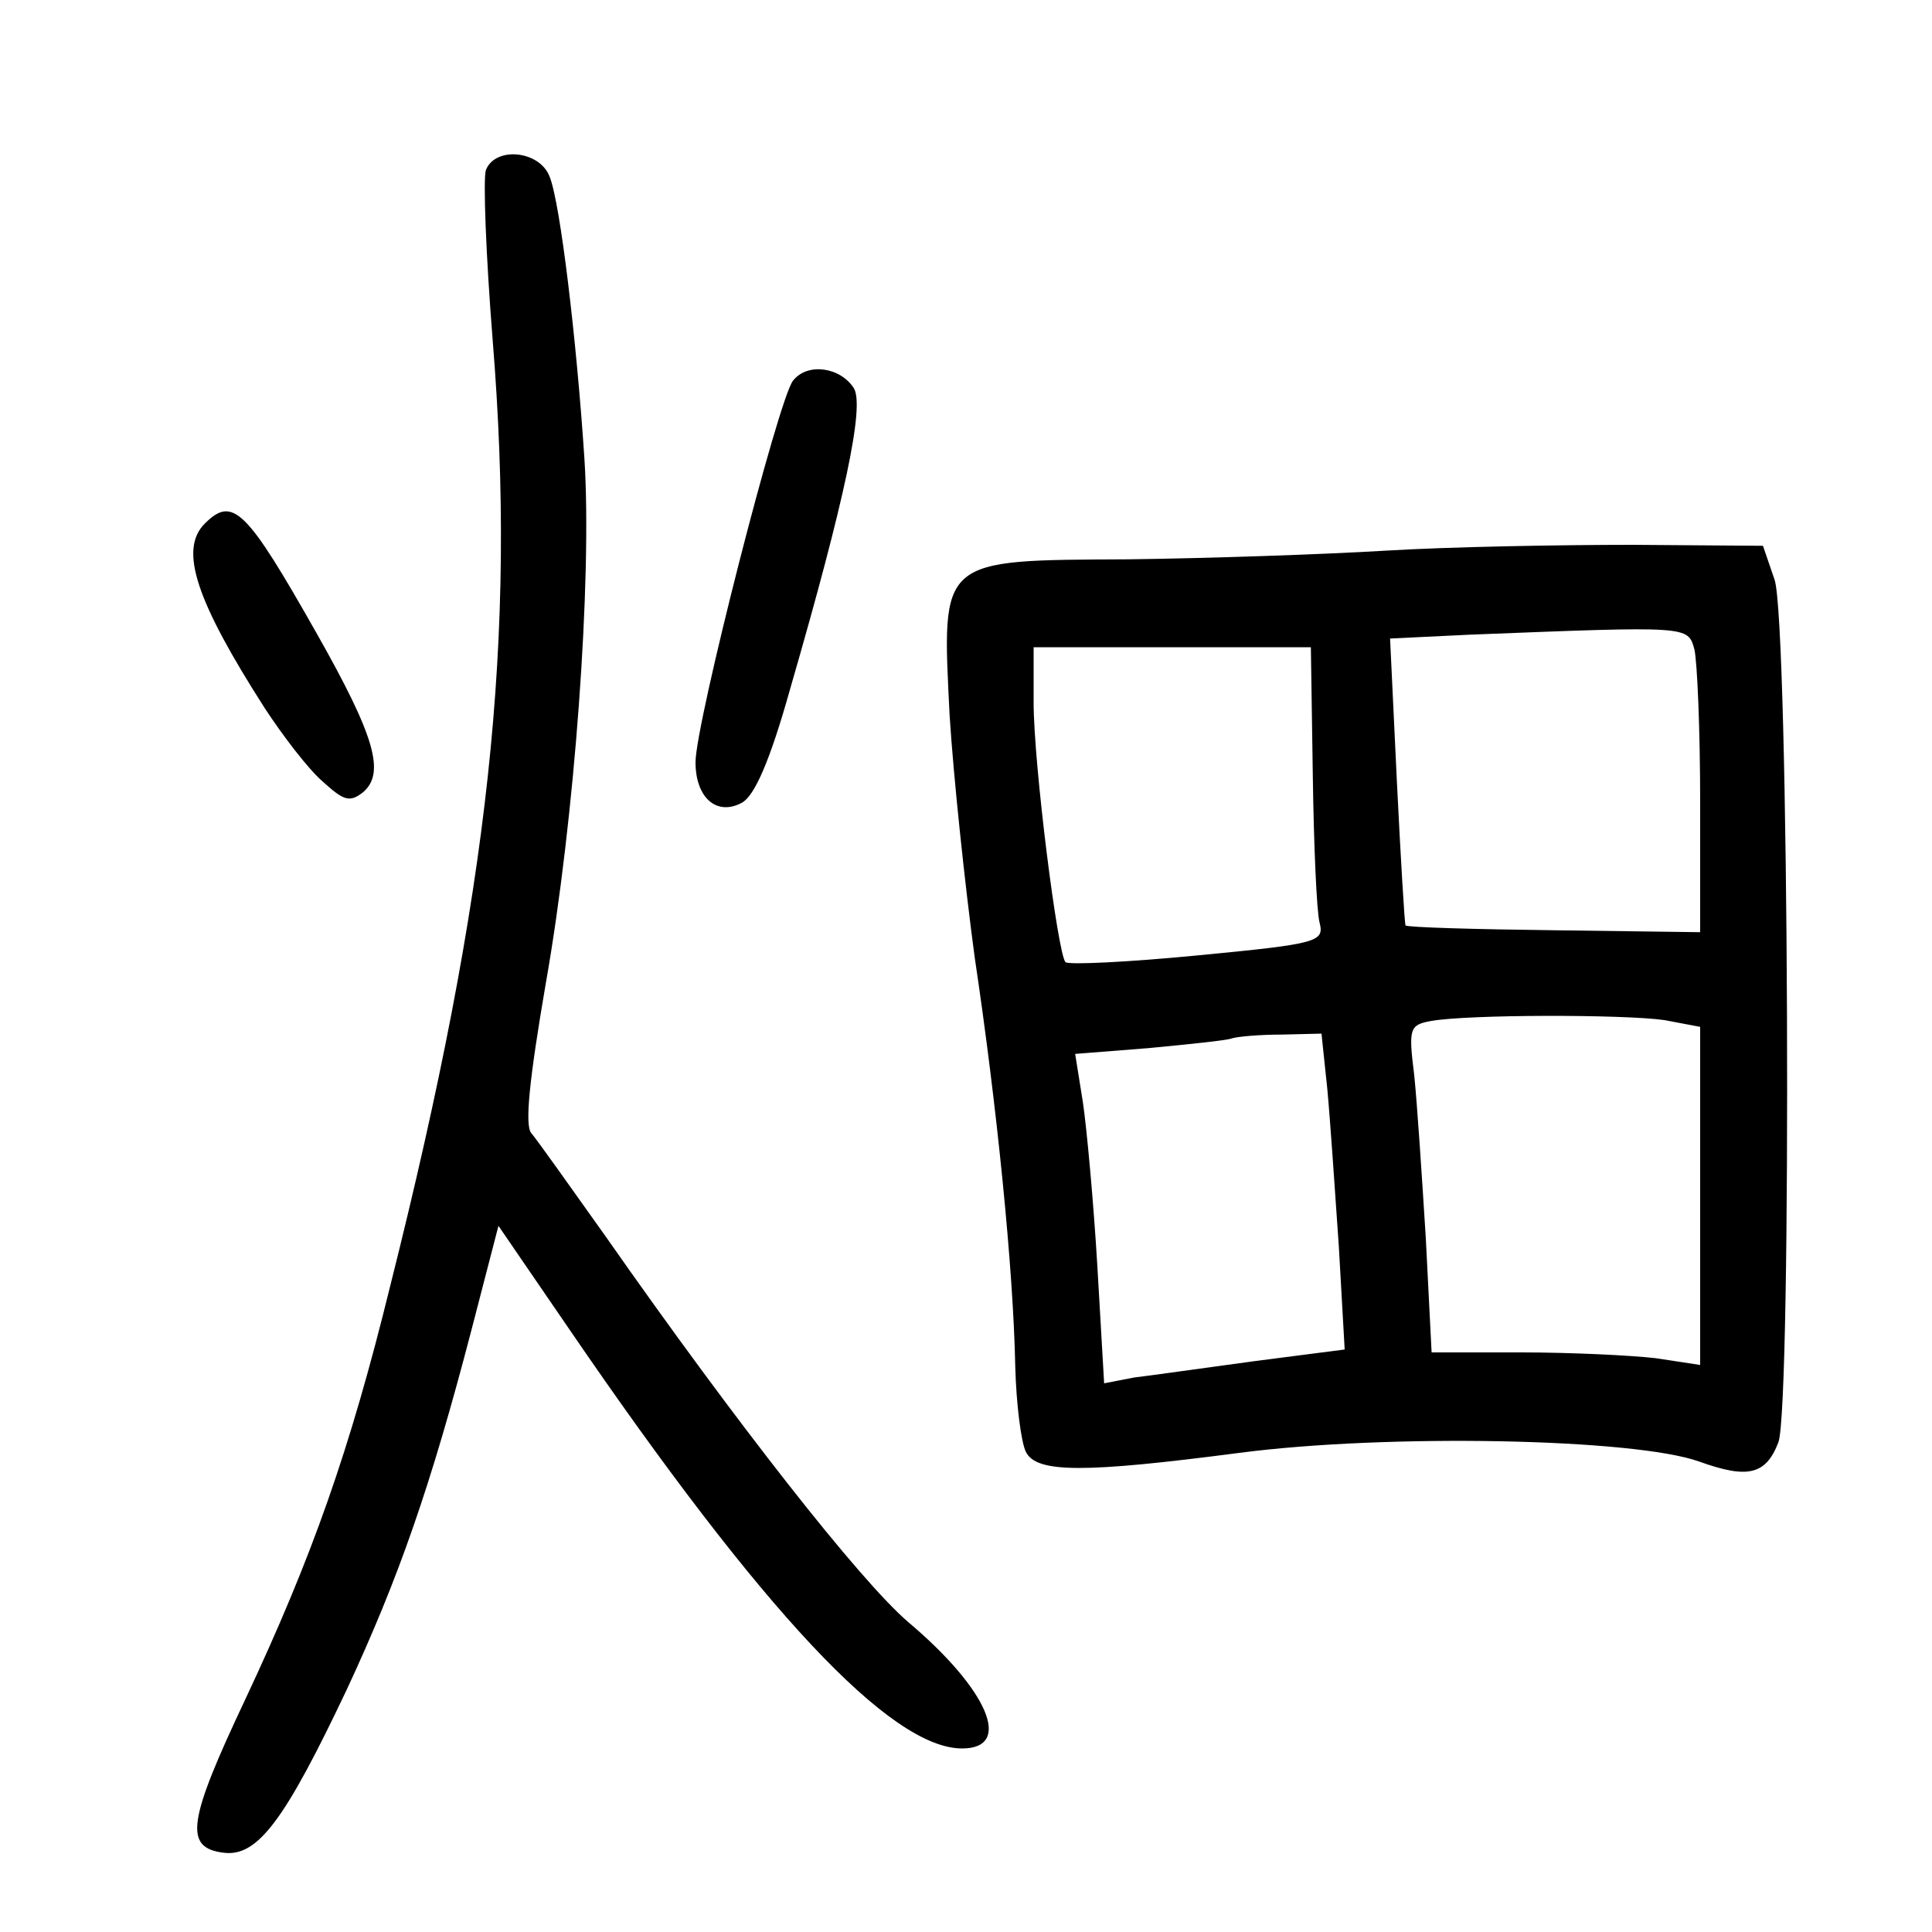 <?xml version="1.0"?>
<svg xmlns="http://www.w3.org/2000/svg" height="200pt" preserveAspectRatio="xMidYMid meet" viewBox="0 0 200 200" width="200pt">
  <g transform="matrix(.1 0 0 -.1 0 200)">
    <path d="m503 1824c-3-9 0-88 7-176 25-308-3-569-106-979-42-171-81-281-150-428-60-127-64-154-22-159 35-4 63 34 127 169 54 116 87 211 129 372l28 108 74-108c199-291 332-433 406-433 53 0 27 61-56 131-50 43-178 206-313 399-37 52-71 100-77 107-7 8-2 56 15 155 30 170 48 418 40 543-8 122-25 265-36 292-10 27-56 32-66 7z"/>
    <path d="m821 1606c-15-18-101-355-101-395 0-37 22-56 48-42 13 7 29 43 50 118 57 197 77 292 66 311-14 22-48 27-63 8z"/>
    <path d="m212 1458c-27-27-9-80 62-191 19-29 45-63 60-76 22-20 28-22 42-11 23 20 12 58-48 164-73 129-87 143-116 114z"/>
    <path d="m1435 1430c-66-4-186-8-267-9-197-1-193 2-185-161 4-64 16-177 26-251 23-154 40-322 42-424 1-38 6-78 11-88 11-22 60-22 221-1 153 20 409 15 476-9 50-18 69-14 82 20 14 38 11 850-4 893l-12 35-135 1c-74 0-189-2-255-6zm319-102c3-13 6-84 6-158v-135l-151 2c-83 1-152 3-154 5-1 2-5 69-9 150l-7 147 83 4c228 9 225 9 232-15zm-395-130c1-73 4-142 7-153 5-20-1-22-126-34-72-7-134-10-137-7-8 8-33 205-33 269v57h144 143zm364-254 37-7v-175-175l-46 7c-26 3-88 6-139 6h-93l-6 118c-4 64-9 140-12 169-6 48-5 52 17 56 38 7 200 7 242 1zm-349-71c3-32 8-106 12-164l6-106-93-12c-52-7-108-15-125-17l-31-6-7 121c-4 67-11 143-15 170l-8 50 76 6c42 4 81 8 86 10 6 2 29 4 52 4l41 1z"/>
  </g>
</svg>
